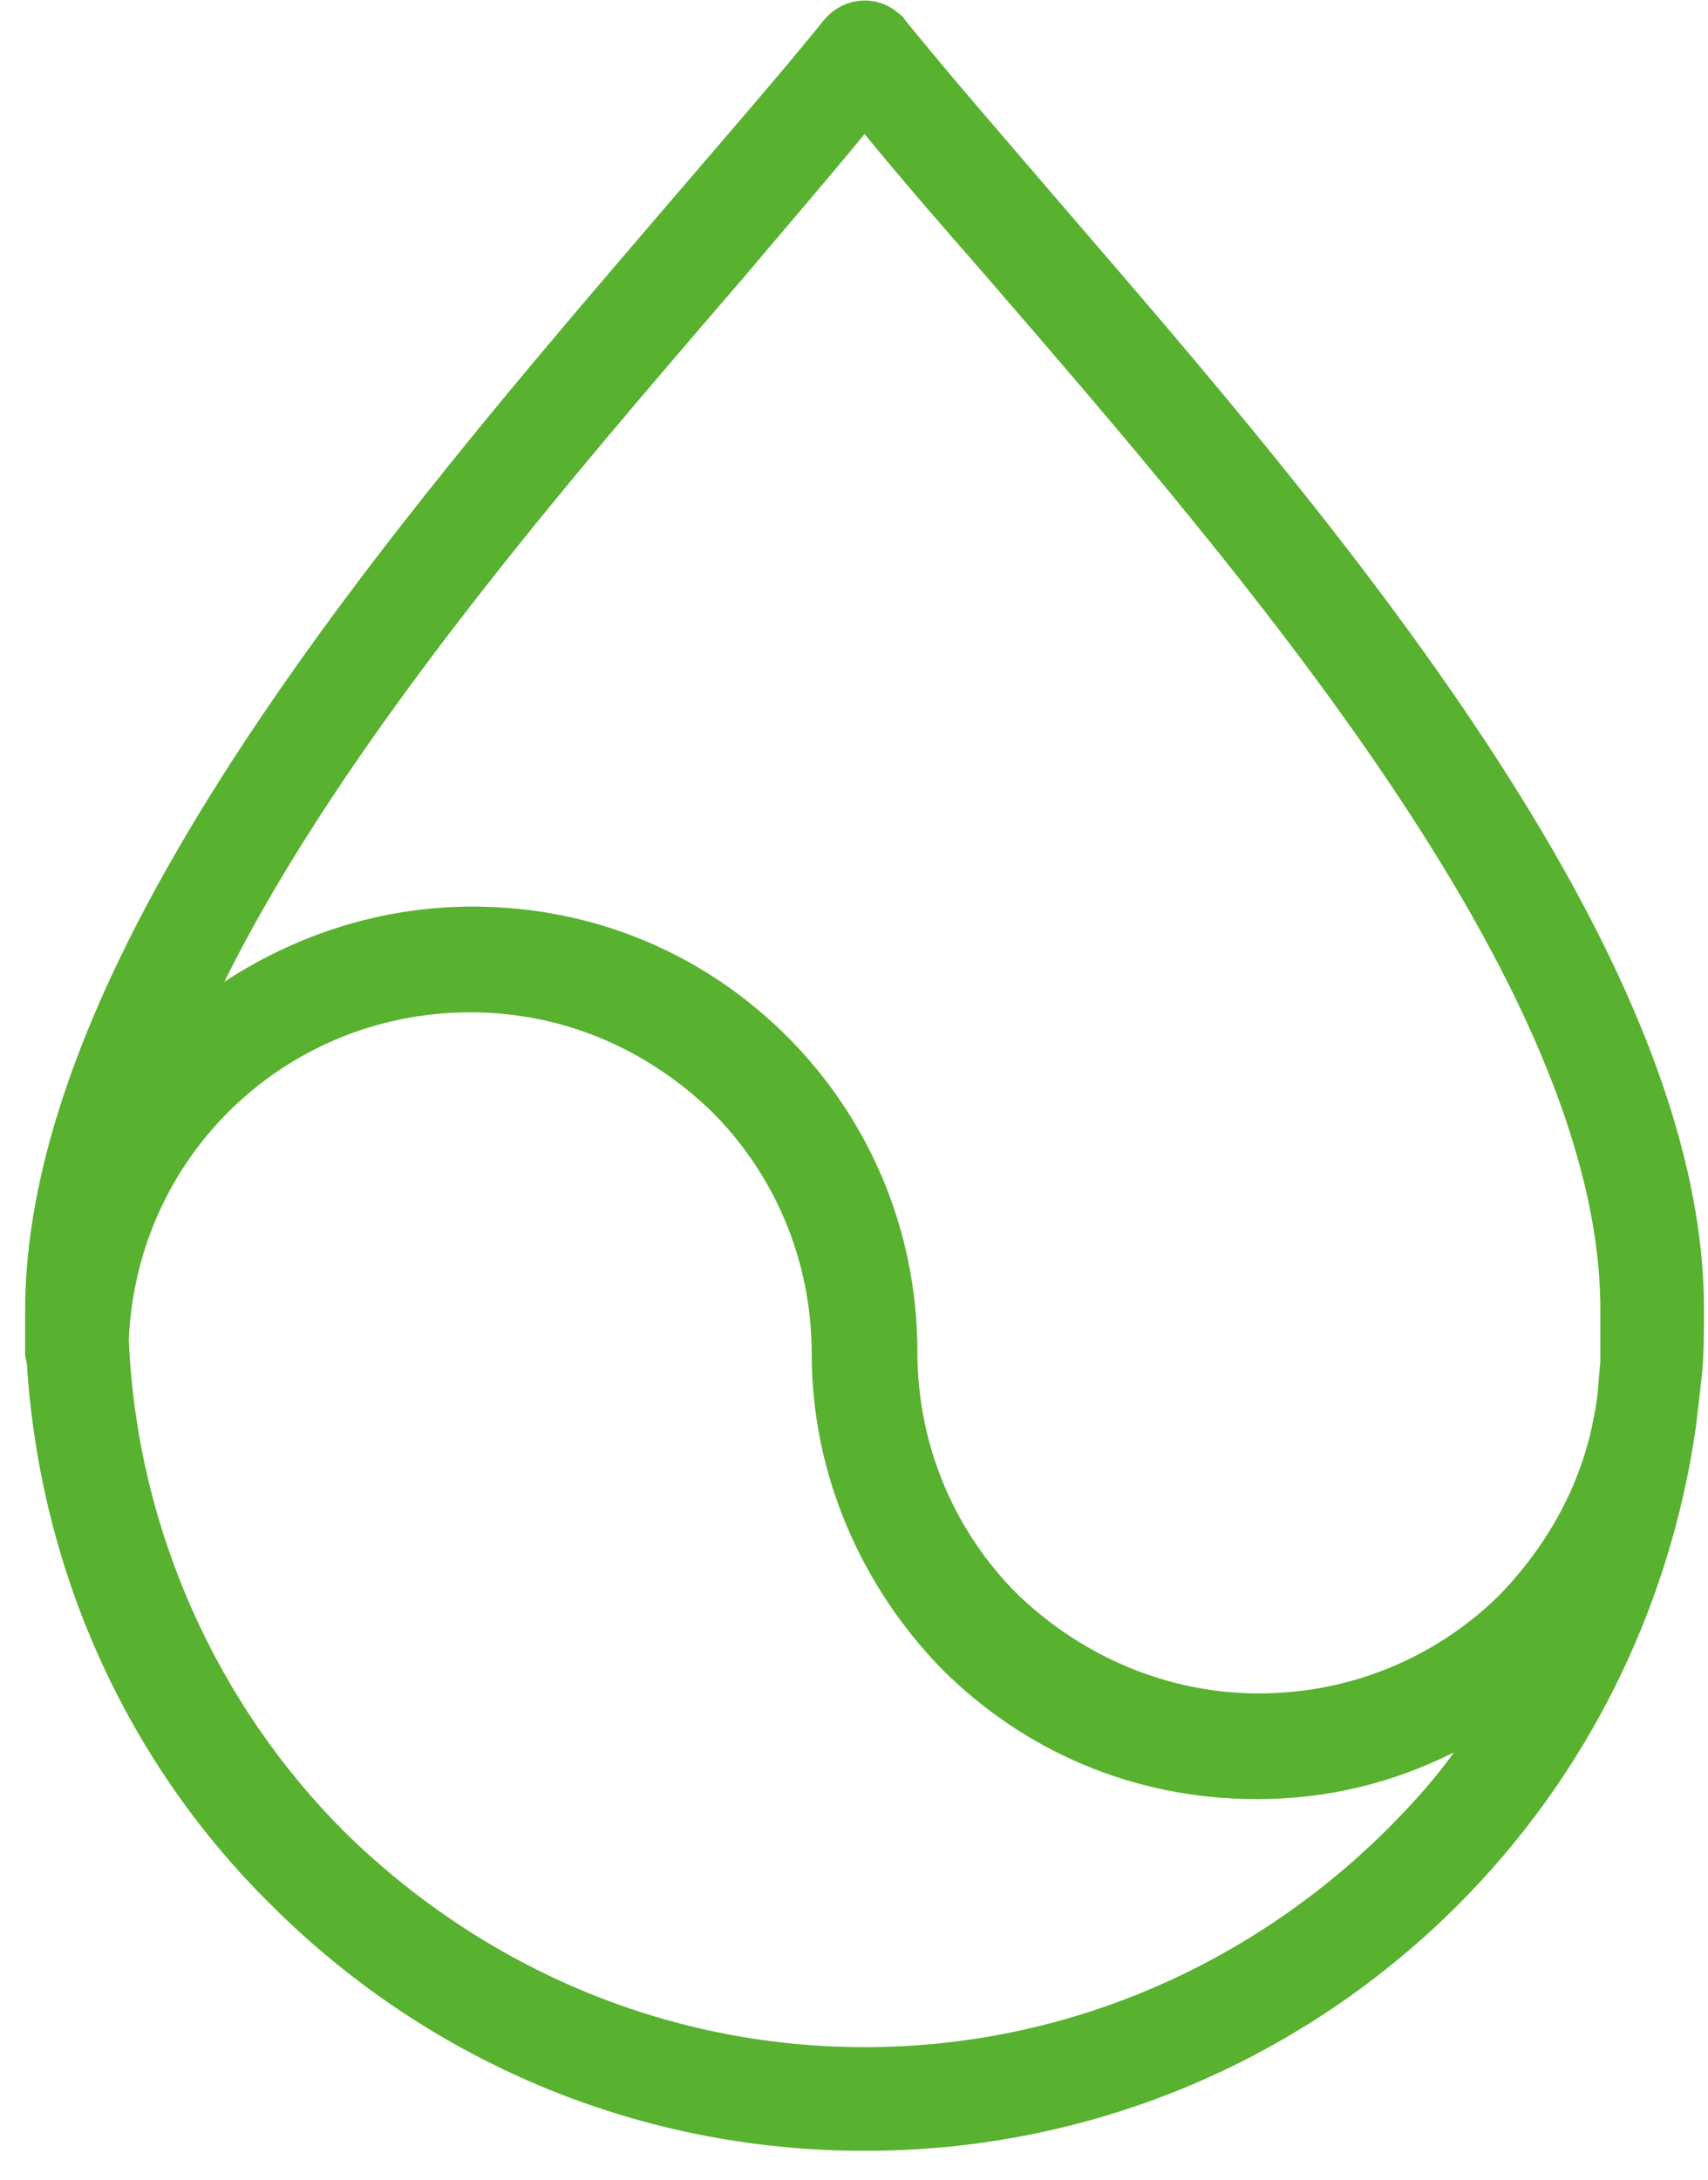 <svg width="58" height="74" viewBox="0 0 58 74" fill="none" xmlns="http://www.w3.org/2000/svg">
<path d="M36.123 7.035C34.052 4.619 32.188 2.48 30.739 0.685C30.67 0.547 30.532 0.478 30.463 0.409C29.704 -0.212 28.599 -0.074 27.978 0.685C26.529 2.48 24.665 4.619 22.595 7.035C13.484 17.664 0.853 32.296 0.853 44.513C0.853 44.858 0.853 45.134 0.853 45.479C0.853 45.617 0.853 45.824 0.853 45.962C0.853 46.1 0.922 46.238 0.922 46.445C1.406 53.554 4.442 59.973 9.205 64.667C14.381 69.843 21.49 73.018 29.359 73.018C37.227 73.018 44.336 69.843 49.512 64.667C53.792 60.387 56.69 54.728 57.588 48.447C57.657 47.895 57.726 47.274 57.795 46.653C57.864 45.962 57.864 45.203 57.864 44.444C57.864 32.227 45.233 17.595 36.123 7.035ZM47.028 62.182C42.472 66.668 36.261 69.498 29.359 69.498C22.457 69.498 16.245 66.668 11.69 62.182C7.41 57.903 4.65 51.967 4.373 45.479C4.511 42.442 5.754 39.751 7.755 37.749C9.826 35.678 12.725 34.367 15.969 34.367C19.213 34.367 22.043 35.678 24.182 37.749C26.253 39.819 27.564 42.718 27.564 45.962C27.564 50.103 29.29 53.9 31.981 56.66C34.742 59.421 38.469 61.078 42.679 61.078C45.095 61.078 47.304 60.526 49.374 59.49C48.684 60.456 47.856 61.354 47.028 62.182ZM54.344 45.686C54.344 45.755 54.344 45.824 54.344 45.893C54.344 46.031 54.344 46.169 54.344 46.238C54.275 46.86 54.275 47.412 54.137 48.033C53.723 50.38 52.549 52.45 50.962 54.107C48.891 56.177 45.992 57.489 42.748 57.489C39.574 57.489 36.675 56.177 34.535 54.107C32.465 52.036 31.153 49.137 31.153 45.893C31.153 41.752 29.497 37.956 26.736 35.195C23.975 32.434 20.248 30.778 16.038 30.778C12.932 30.778 10.033 31.744 7.617 33.332C11.69 25.118 19.282 16.353 25.286 9.382C26.736 7.656 28.116 6.069 29.359 4.55C30.601 6.069 31.981 7.656 33.431 9.313C42.196 19.459 54.344 33.47 54.344 44.444C54.344 44.858 54.344 45.272 54.344 45.686Z" fill="#59B130"/>
</svg>
